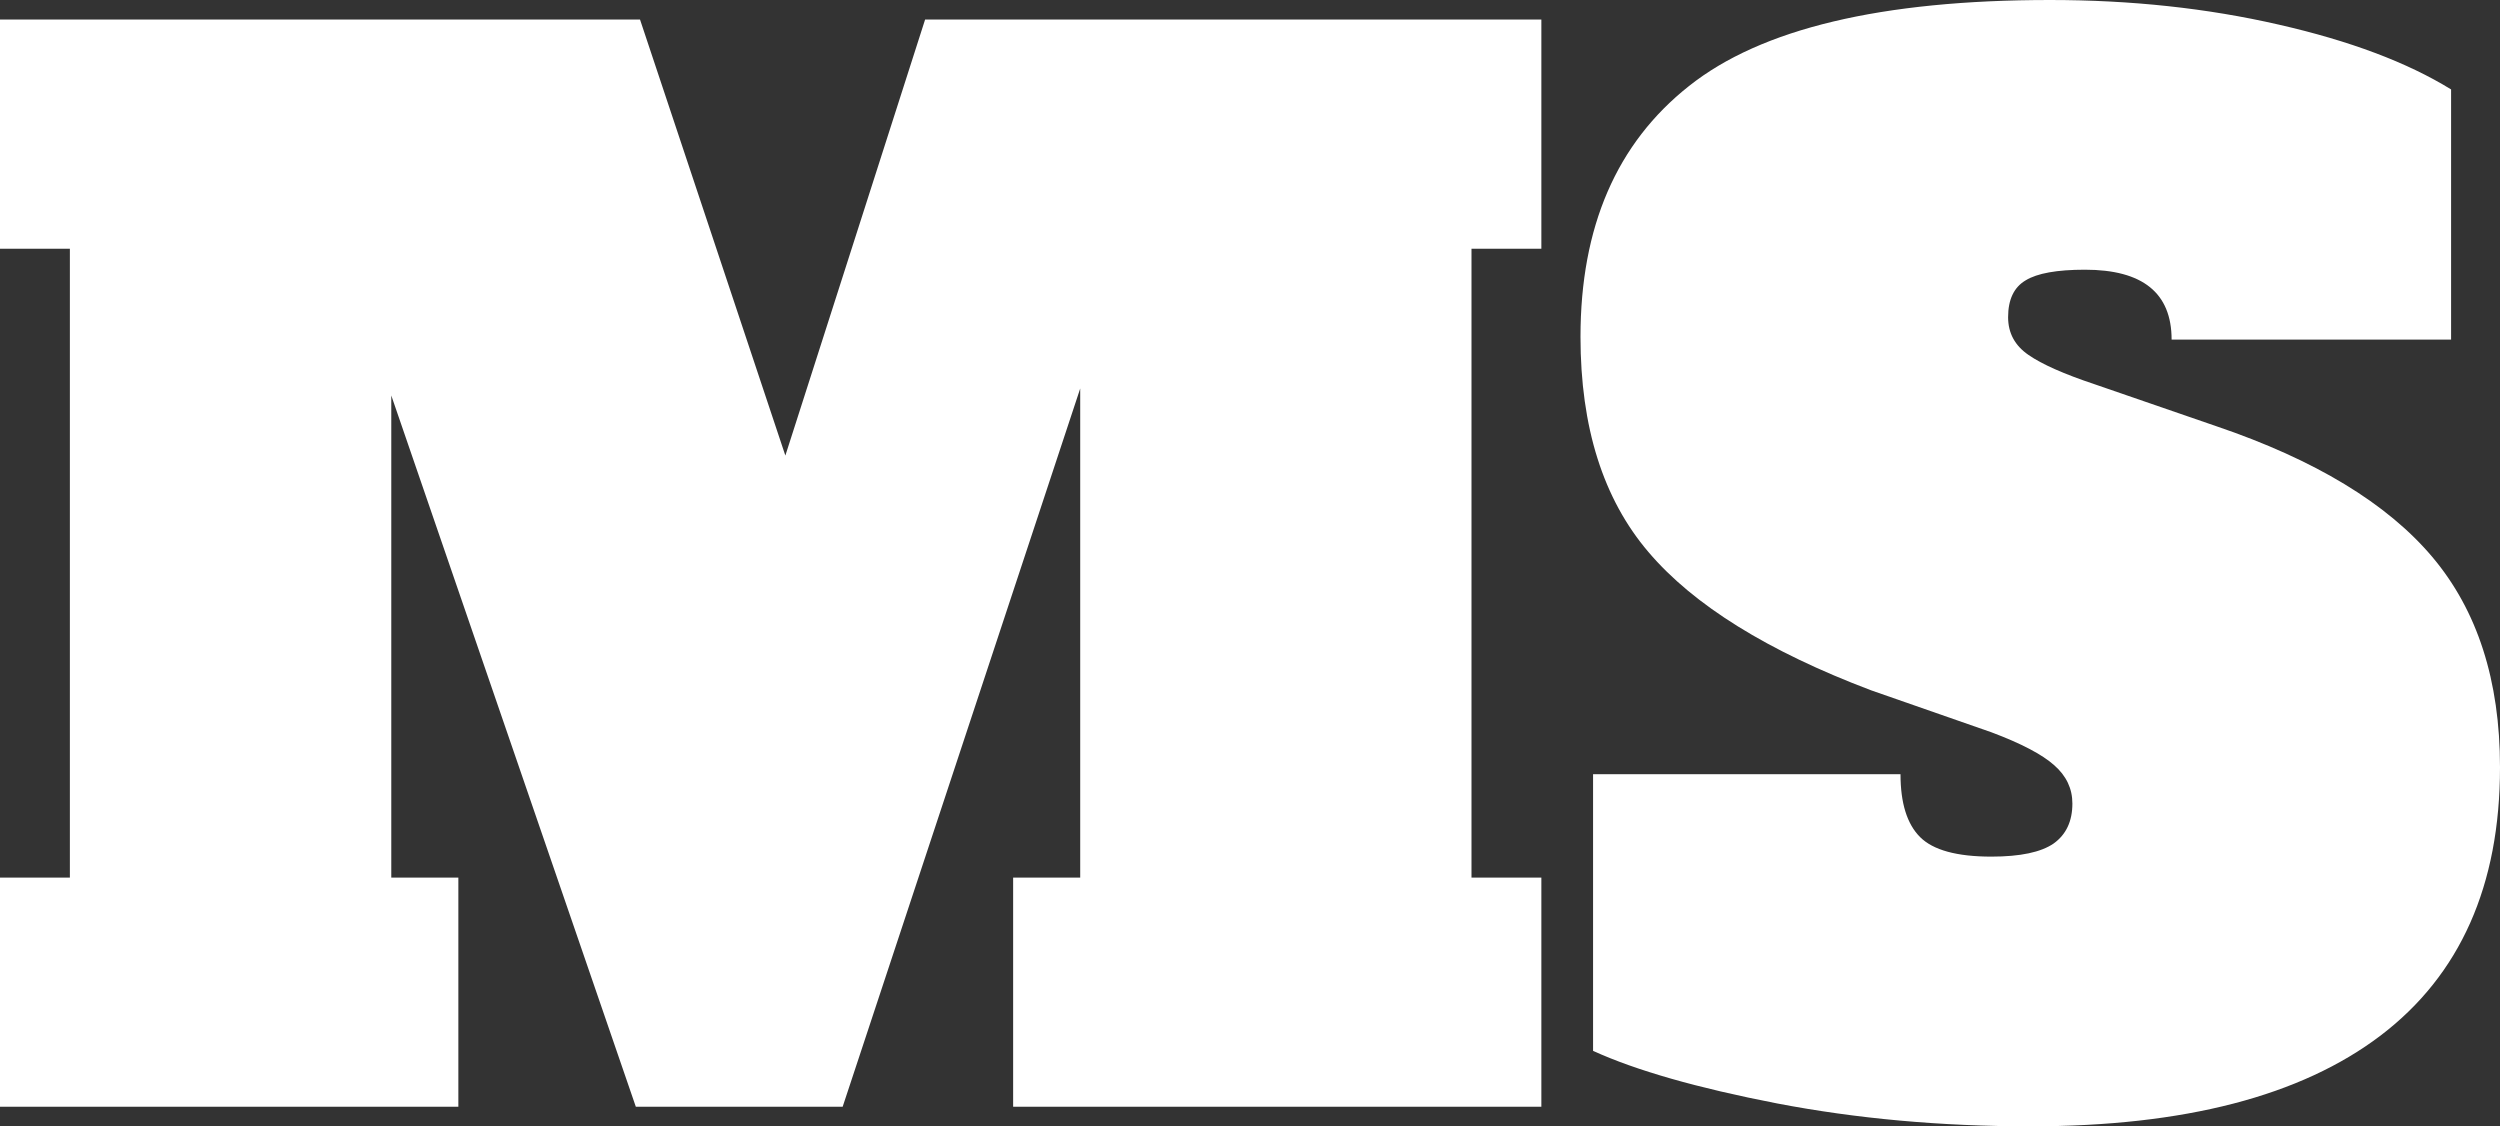 <svg xmlns="http://www.w3.org/2000/svg" viewBox="0 12.2 89.45 40.3" data-asc="1.036" width="89.45" height="40.3"><rect x="0" y="12.2" width="89.45" height="40.3" fill="#333333" stroke="none"/><defs/><g fill="#ffffff"><g transform="translate(0, 0)"><path d="M55.15 21.10L52.65 21.10L52.65 43.60L55.15 43.60L55.15 51.80L36.25 51.80L36.25 43.60L38.65 43.60L38.65 26.10L30.15 51.80L22.75 51.80L14 26.35L14 43.60L16.40 43.60L16.40 51.80L0 51.80L0 43.60L2.50 43.60L2.50 21.10L0 21.10L0 12.90L22.90 12.90L28.10 28.50L33.10 12.90L55.15 12.90L55.15 21.10ZM72.65 52.50Q67.85 52.50 63.58 51.68Q59.30 50.85 57.00 49.80L57.00 39.90L68 39.90Q68 41.45 68.70 42.15Q69.40 42.85 71.25 42.85Q72.80 42.85 73.48 42.38Q74.15 41.90 74.15 40.95Q74.15 40.15 73.50 39.58Q72.85 39 71.25 38.40L66.95 36.90Q61.40 34.80 58.98 31.95Q56.55 29.10 56.55 24.25Q56.55 18.35 60.43 15.28Q64.30 12.20 73.35 12.20Q77.70 12.20 81.53 13.08Q85.35 13.95 87.70 15.40L87.70 24.35L77.70 24.35Q77.70 21.85 74.60 21.85Q73.10 21.85 72.48 22.23Q71.85 22.60 71.85 23.55Q71.85 24.40 72.58 24.90Q73.30 25.40 74.95 25.95L79.30 27.45Q84.60 29.25 87.03 32.13Q89.45 35 89.45 39.65Q89.45 46 85.18 49.25Q80.90 52.50 72.65 52.50Z"/></g></g></svg>
